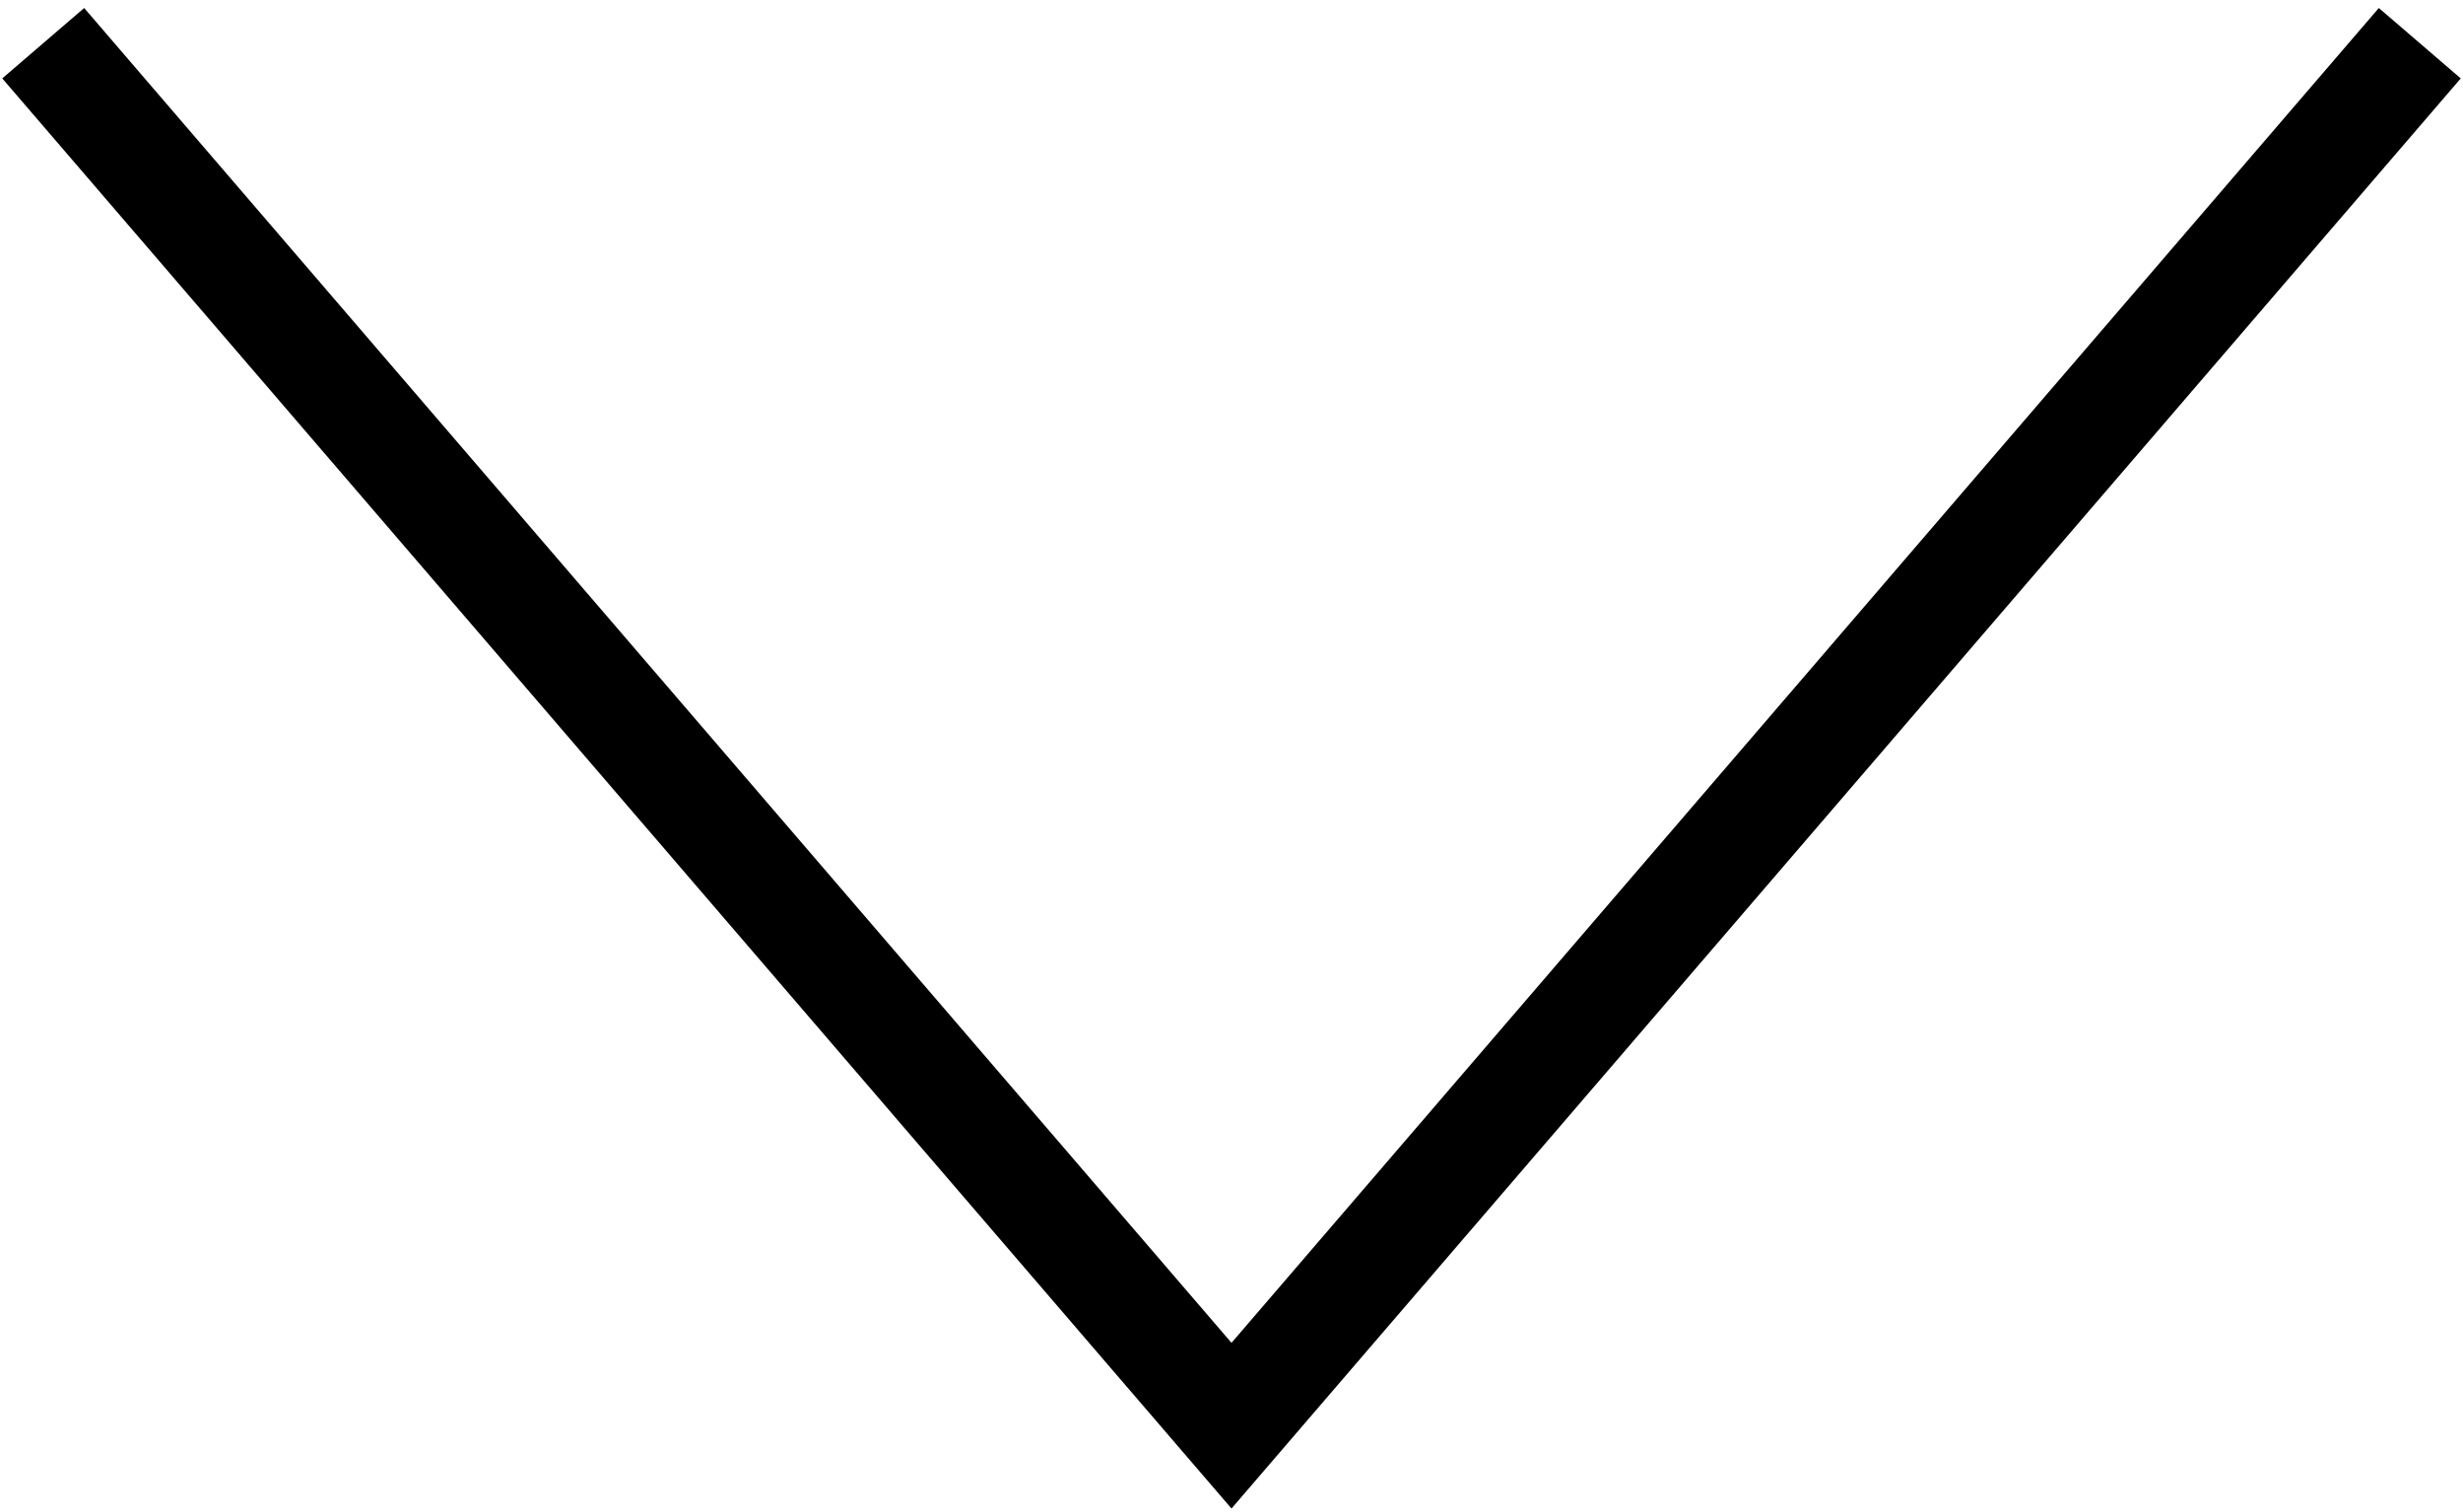 <svg version="1.1" id="Layer_1" xmlns="http://www.w3.org/2000/svg" xmlns:xlink="http://www.w3.org/1999/xlink" x="0" y="0" viewBox="0 0 11.4 7" xml:space="preserve"><style type="text/css">.st0{clip-path:url(#SVGID_2_);fill:none;stroke:#000;stroke-width:.5}</style><defs><path id="SVGID_1_" d="M0 0h11.4v7H0z"/></defs><clipPath id="SVGID_2_"><use xlink:href="#SVGID_1_" overflow="visible"/></clipPath><path class="st0" d="M.2.2l5.5 6.4L11.2.2"/></svg>